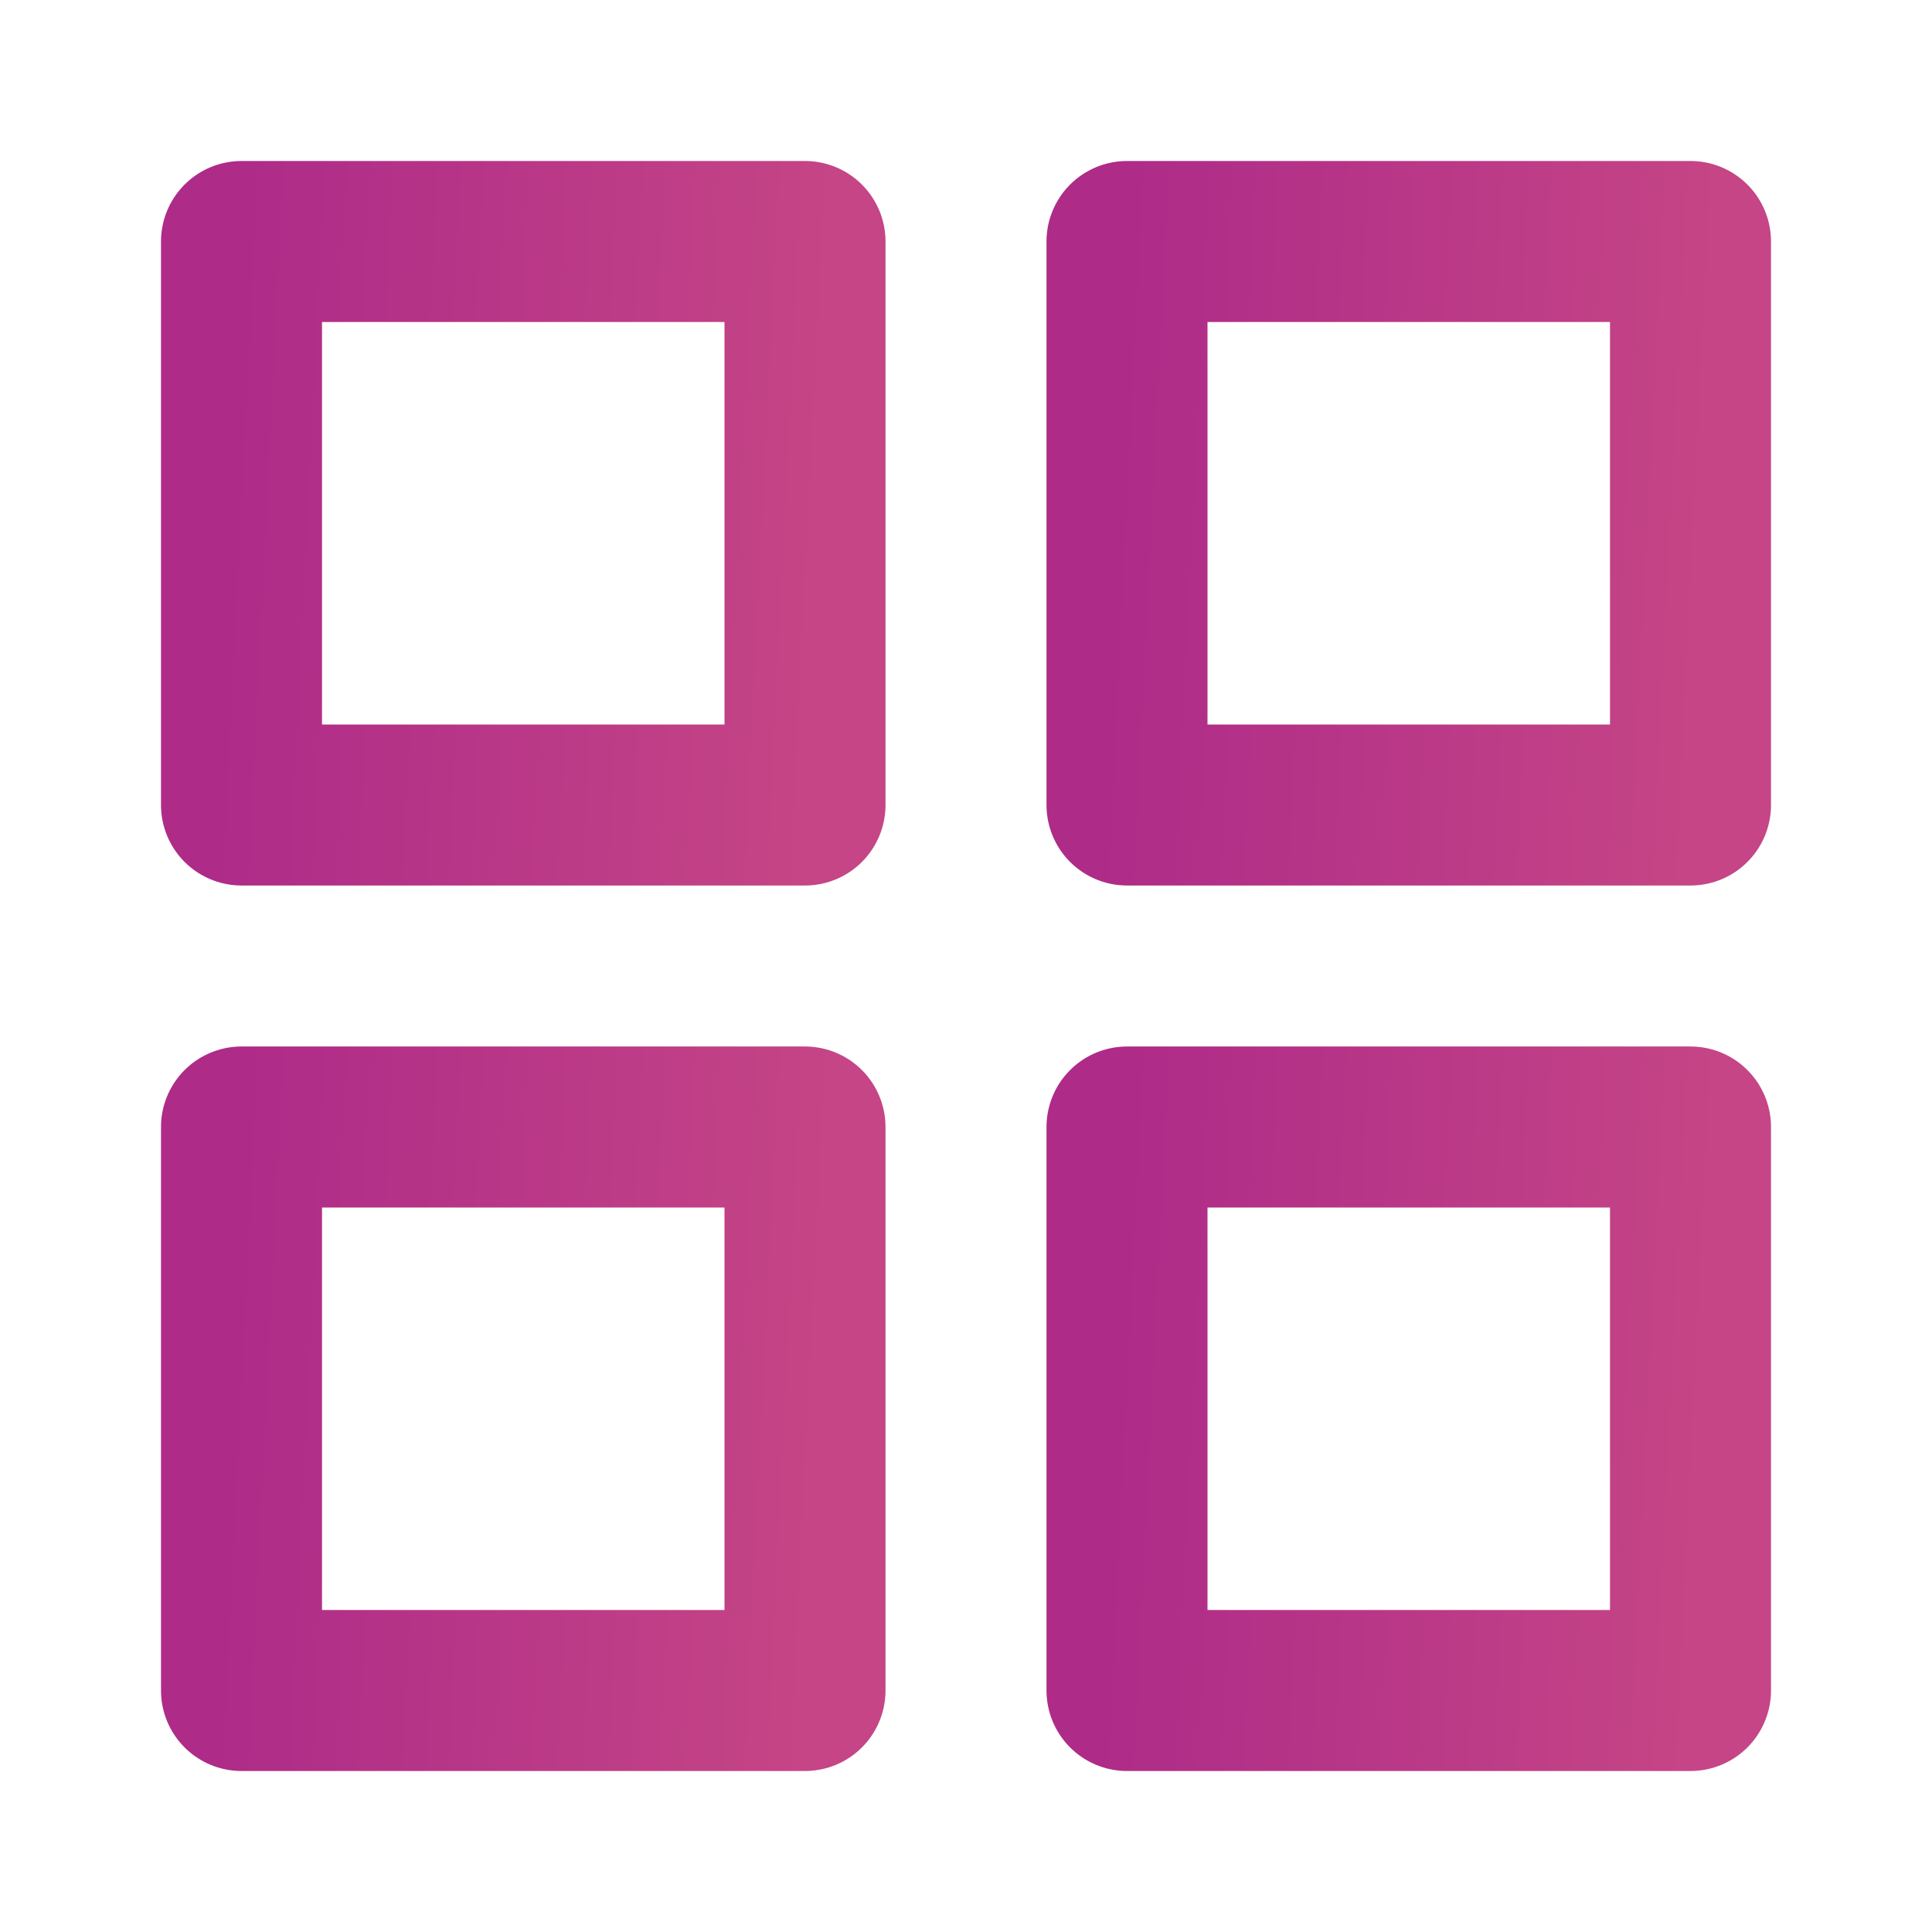 <svg width="24" height="24" viewBox="0 0 24 24" fill="none" xmlns="http://www.w3.org/2000/svg">
<path d="M10 3H3V10H10V3Z" stroke="url(#paint0_linear)" stroke-width="2" stroke-linecap="round" stroke-linejoin="round"/>
<path d="M21 3H14V10H21V3Z" stroke="url(#paint1_linear)" stroke-width="2" stroke-linecap="round" stroke-linejoin="round"/>
<path d="M21 14H14V21H21V14Z" stroke="url(#paint2_linear)" stroke-width="2" stroke-linecap="round" stroke-linejoin="round"/>
<path d="M10 14H3V21H10V14Z" stroke="url(#paint3_linear)" stroke-width="2" stroke-linecap="round" stroke-linejoin="round"/>
<defs>
<linearGradient id="paint0_linear" x1="3" y1="3" x2="10.325" y2="3.359" gradientUnits="userSpaceOnUse">
<stop stop-color="#AE2B88"/>
<stop offset="1" stop-color="#C54586"/>
</linearGradient>
<linearGradient id="paint1_linear" x1="14" y1="3" x2="21.325" y2="3.359" gradientUnits="userSpaceOnUse">
<stop stop-color="#AE2B88"/>
<stop offset="1" stop-color="#C54586"/>
</linearGradient>
<linearGradient id="paint2_linear" x1="14" y1="14" x2="21.325" y2="14.359" gradientUnits="userSpaceOnUse">
<stop stop-color="#AE2B88"/>
<stop offset="1" stop-color="#C54586"/>
</linearGradient>
<linearGradient id="paint3_linear" x1="3" y1="14" x2="10.325" y2="14.359" gradientUnits="userSpaceOnUse">
<stop stop-color="#AE2B88"/>
<stop offset="1" stop-color="#C54586"/>
</linearGradient>
</defs>
</svg>
